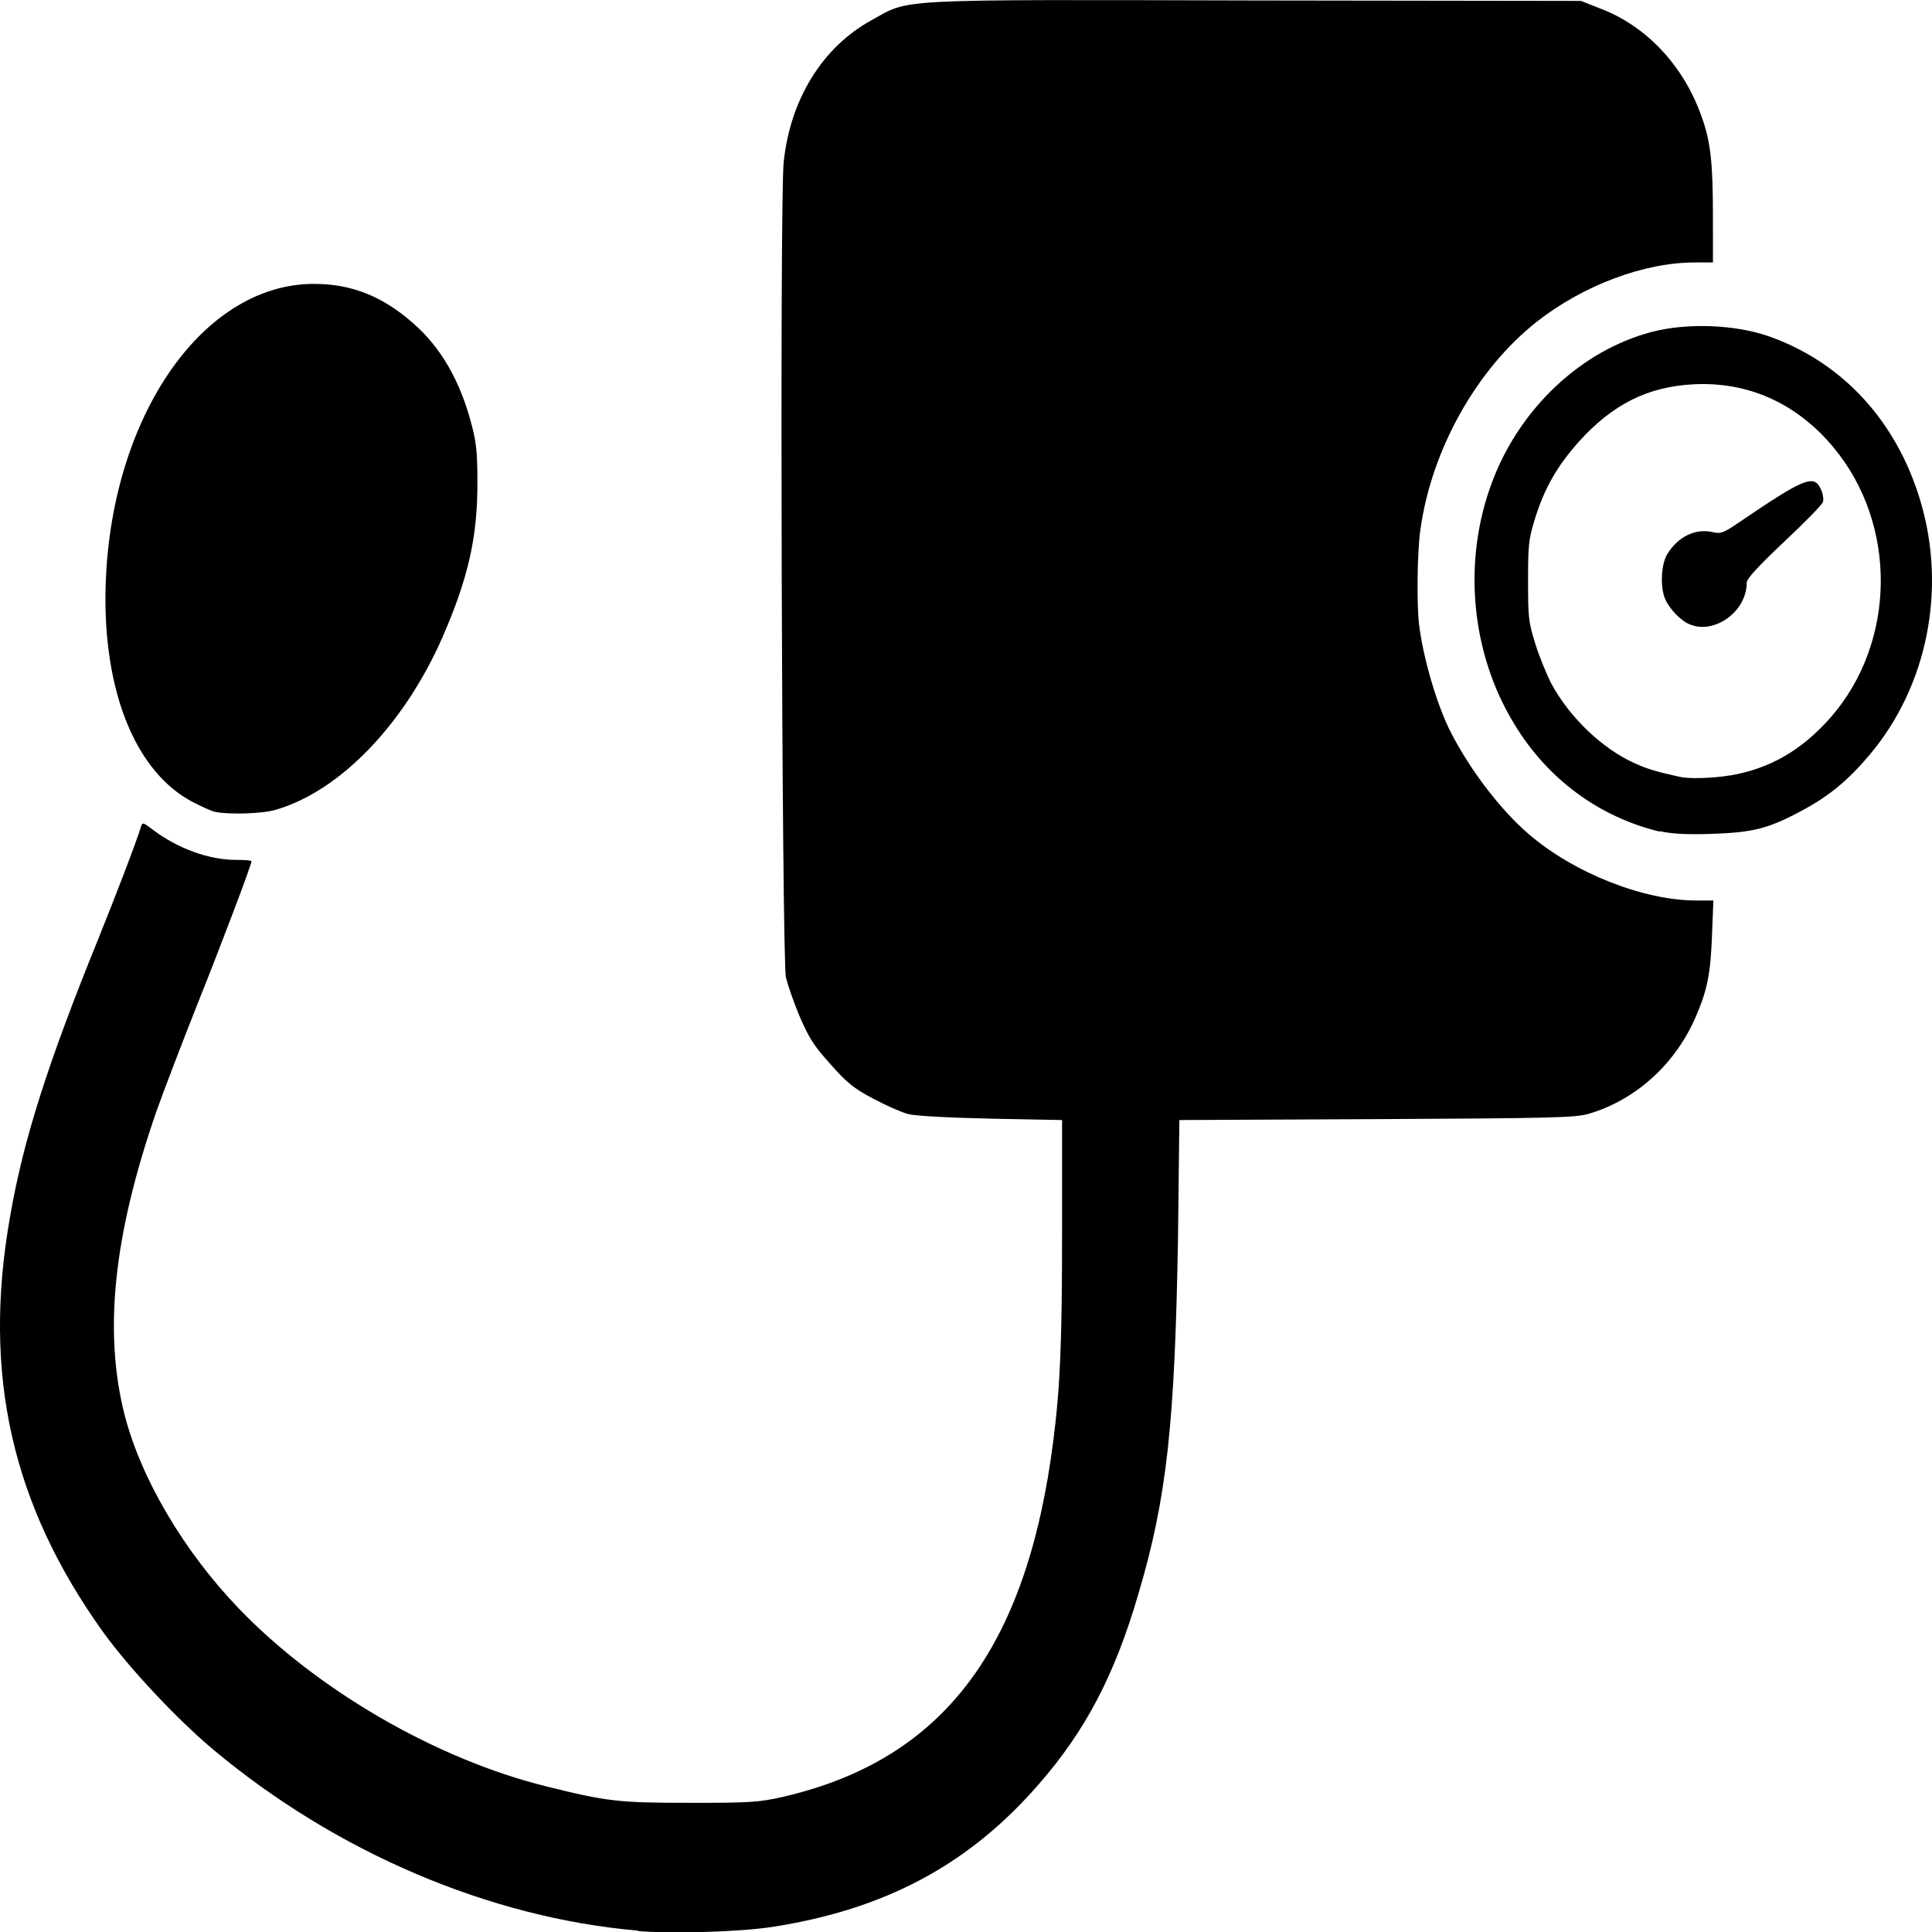 <?xml version="1.0" encoding="UTF-8" standalone="no"?>
<!-- Created with Inkscape (http://www.inkscape.org/) -->

<svg
   width="4.233mm"
   height="4.233mm"
   viewBox="0 0 4.233 4.233"
   version="1.1"
   id="svg5"
   inkscape:version="1.1.1 (3bf5ae0d25, 2021-09-20, custom)"
   sodipodi:docname="bpcuff.svg"
   xmlns:inkscape="http://www.inkscape.org/namespaces/inkscape"
   xmlns:sodipodi="http://sodipodi.sourceforge.net/DTD/sodipodi-0.dtd"
   xmlns="http://www.w3.org/2000/svg"
   xmlns:svg="http://www.w3.org/2000/svg">
  <sodipodi:namedview
     id="namedview7"
     pagecolor="#ffffff"
     bordercolor="#666666"
     borderopacity="1.0"
     inkscape:pageshadow="2"
     inkscape:pageopacity="0.0"
     inkscape:pagecheckerboard="0"
     inkscape:document-units="mm"
     showgrid="false"
     inkscape:zoom="16.831681"
     inkscape:cx="6.6838244"
     inkscape:cy="14.169708"
     inkscape:window-width="1457"
     inkscape:window-height="1013"
     inkscape:window-x="184"
     inkscape:window-y="0"
     inkscape:window-maximized="0"
     inkscape:current-layer="layer1" />
  <defs
     id="defs2" />
  <g
     inkscape:label="Layer 1"
     inkscape:groupmode="layer"
     id="layer1">
    <path
       style="fill:#000000;stroke-width:0.006"
       d="M 1.398,4.23 C 1.072,4.202 0.736,4.058 0.468,3.834 0.388,3.767 0.284,3.656 0.226,3.576 0.026,3.297 -0.039,3.011 0.022,2.666 0.051,2.498 0.104,2.331 0.217,2.053 c 0.037,-0.092 0.081,-0.206 0.092,-0.242 0.003,-0.01 0.005,-0.009 0.026,0.007 0.054,0.041 0.123,0.066 0.182,0.066 0.018,0 0.034,0.001 0.034,0.003 0,0.008 -0.066,0.182 -0.118,0.312 -0.033,0.083 -0.074,0.19 -0.091,0.238 -0.094,0.272 -0.115,0.482 -0.069,0.663 0.036,0.14 0.13,0.299 0.25,0.424 0.172,0.179 0.432,0.33 0.674,0.39 0.133,0.033 0.158,0.036 0.313,0.036 0.131,1.297e-4 0.152,-0.001 0.205,-0.013 C 2.066,3.856 2.25,3.613 2.308,3.155 2.323,3.037 2.327,2.94 2.327,2.695 V 2.454 L 2.172,2.451 c -0.092,-0.002 -0.166,-0.006 -0.182,-0.01 -0.015,-0.004 -0.049,-0.019 -0.077,-0.034 -0.042,-0.022 -0.058,-0.035 -0.094,-0.076 -0.037,-0.041 -0.047,-0.058 -0.067,-0.104 -0.013,-0.031 -0.026,-0.069 -0.03,-0.085 -0.009,-0.04 -0.014,-1.7 -0.005,-1.786 0.014,-0.138 0.085,-0.253 0.193,-0.312 0.085,-0.047 0.037,-0.045 0.84,-0.043 L 3.464,0.002 3.507,0.019 c 0.1,0.038 0.182,0.125 0.221,0.236 0.02,0.055 0.025,0.102 0.025,0.218 l 4e-5,0.102 H 3.714 c -0.112,0 -0.245,0.05 -0.347,0.13 -0.132,0.104 -0.231,0.281 -0.255,0.456 -0.007,0.049 -0.008,0.162 -0.003,0.206 0.009,0.075 0.04,0.18 0.07,0.238 0.042,0.082 0.109,0.17 0.171,0.223 0.099,0.085 0.251,0.145 0.367,0.145 h 0.037 l -0.003,0.076 c -0.003,0.082 -0.01,0.119 -0.034,0.175 -0.044,0.105 -0.131,0.185 -0.235,0.216 -0.03,0.009 -0.079,0.01 -0.466,0.012 l -0.432,0.002 -0.003,0.259 C 2.574,3.118 2.557,3.281 2.494,3.493 2.442,3.671 2.378,3.792 2.277,3.908 2.124,4.085 1.939,4.184 1.691,4.222 c -0.071,0.011 -0.219,0.015 -0.293,0.009 z M 3.636,1.822 C 3.504,1.79 3.39,1.707 3.317,1.585 3.222,1.429 3.204,1.227 3.27,1.054 3.331,0.893 3.466,0.767 3.62,0.727 c 0.077,-0.02 0.182,-0.016 0.256,0.01 0.161,0.057 0.28,0.186 0.332,0.362 0.057,0.192 0.015,0.404 -0.111,0.554 -0.047,0.056 -0.089,0.091 -0.149,0.123 -0.074,0.04 -0.108,0.048 -0.198,0.051 -0.055,0.002 -0.09,-3.089e-4 -0.114,-0.006 z M 3.791,1.699 C 3.878,1.684 3.947,1.644 4.01,1.573 4.155,1.408 4.158,1.149 4.017,0.98 3.936,0.883 3.83,0.836 3.711,0.842 c -0.101,0.005 -0.178,0.044 -0.252,0.126 -0.048,0.054 -0.076,0.103 -0.097,0.172 -0.013,0.043 -0.014,0.056 -0.014,0.133 -4.01e-5,0.081 8.914e-4,0.089 0.016,0.138 0.009,0.029 0.025,0.067 0.034,0.085 0.04,0.075 0.112,0.144 0.183,0.176 0.029,0.013 0.045,0.018 0.099,0.03 0.022,0.005 0.073,0.003 0.11,-0.003 z M 3.7,1.367 C 3.683,1.36 3.658,1.334 3.649,1.314 3.637,1.288 3.639,1.237 3.653,1.214 3.677,1.175 3.716,1.157 3.753,1.166 c 0.017,0.004 0.023,0.002 0.058,-0.022 0.143,-0.097 0.164,-0.106 0.179,-0.071 0.004,0.009 0.006,0.021 0.004,0.027 -0.002,0.006 -0.04,0.045 -0.085,0.087 C 3.85,1.243 3.827,1.268 3.827,1.277 3.827,1.341 3.754,1.392 3.7,1.367 Z M 0.472,1.779 c -0.007,-0.001 -0.031,-0.012 -0.052,-0.023 C 0.301,1.692 0.231,1.527 0.231,1.312 0.232,0.93 0.437,0.621 0.689,0.622 c 0.081,1.5677e-4 0.149,0.027 0.216,0.086 0.062,0.054 0.104,0.128 0.129,0.225 0.01,0.038 0.012,0.063 0.012,0.124 2.623e-4,0.12 -0.02,0.209 -0.076,0.338 -0.084,0.192 -0.225,0.338 -0.365,0.379 -0.029,0.009 -0.102,0.011 -0.133,0.005 z"
       id="path836" />
  </g>
</svg>
